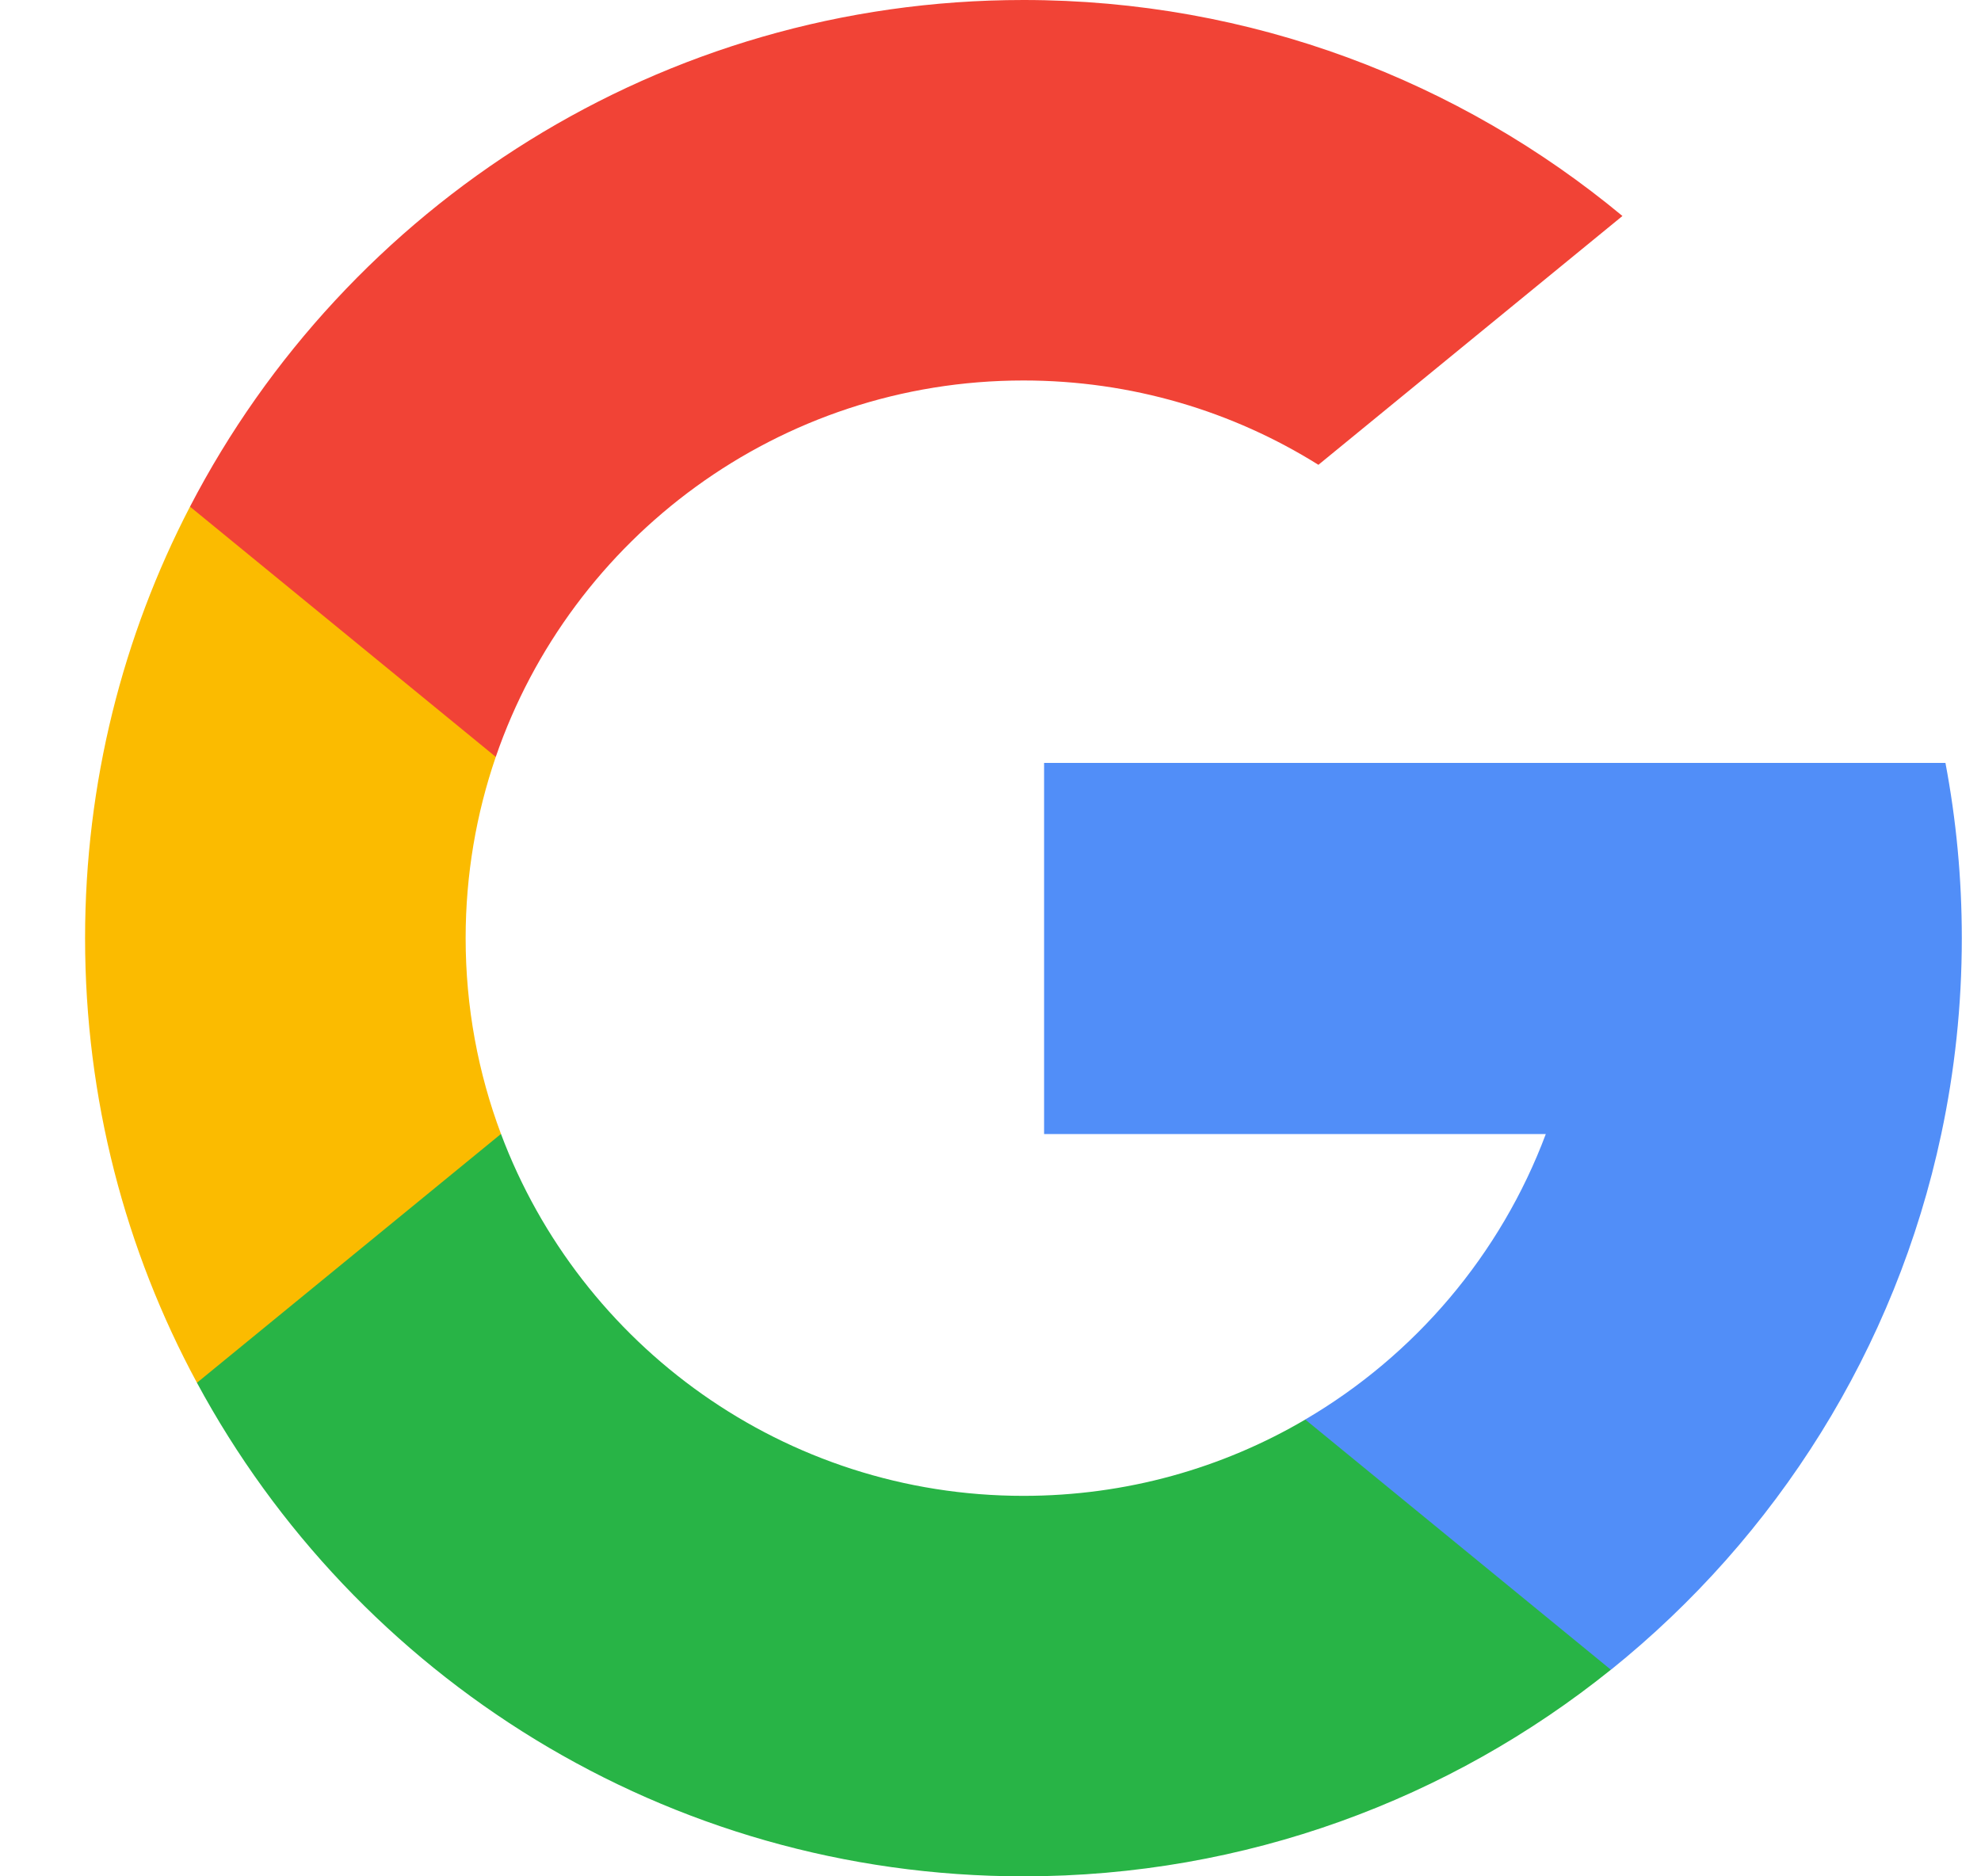 <svg width="19" height="18" viewBox="0 0 19 18" fill="none" xmlns="http://www.w3.org/2000/svg">
<g clip-path="url(#clip0)">
<path d="M4.805 10.878L4.179 13.217L1.889 13.265C1.204 11.996 0.816 10.543 0.816 9C0.816 7.508 1.179 6.1 1.822 4.861H1.823L3.861 5.235L4.755 7.261C4.568 7.806 4.466 8.391 4.466 9C4.466 9.661 4.586 10.294 4.805 10.878Z" fill="#FBBB00"/>
<path d="M18.659 7.319C18.762 7.863 18.816 8.425 18.816 9C18.816 9.644 18.748 10.273 18.619 10.879C18.181 12.942 17.036 14.744 15.45 16.019L15.45 16.018L12.882 15.887L12.518 13.618C13.571 13.001 14.393 12.035 14.826 10.879H10.014V7.319H14.896H18.659Z" fill="#518EF8"/>
<path d="M15.45 16.018L15.45 16.018C13.908 17.258 11.949 18 9.816 18C6.389 18 3.409 16.084 1.889 13.265L4.805 10.878C5.565 12.906 7.522 14.35 9.816 14.35C10.802 14.35 11.726 14.084 12.519 13.618L15.45 16.018Z" fill="#28B446"/>
<path d="M15.561 2.072L12.645 4.459C11.825 3.946 10.855 3.65 9.816 3.65C7.47 3.65 5.477 5.16 4.755 7.261L1.823 4.861H1.822C3.32 1.973 6.338 0 9.816 0C12 0 14.002 0.778 15.561 2.072Z" fill="#F14336"/>
</g>
<defs>
<clipPath id="clip0">
<rect width="18" height="18" fill="white" transform="translate(0.816)"/>
</clipPath>
</defs>
</svg>
